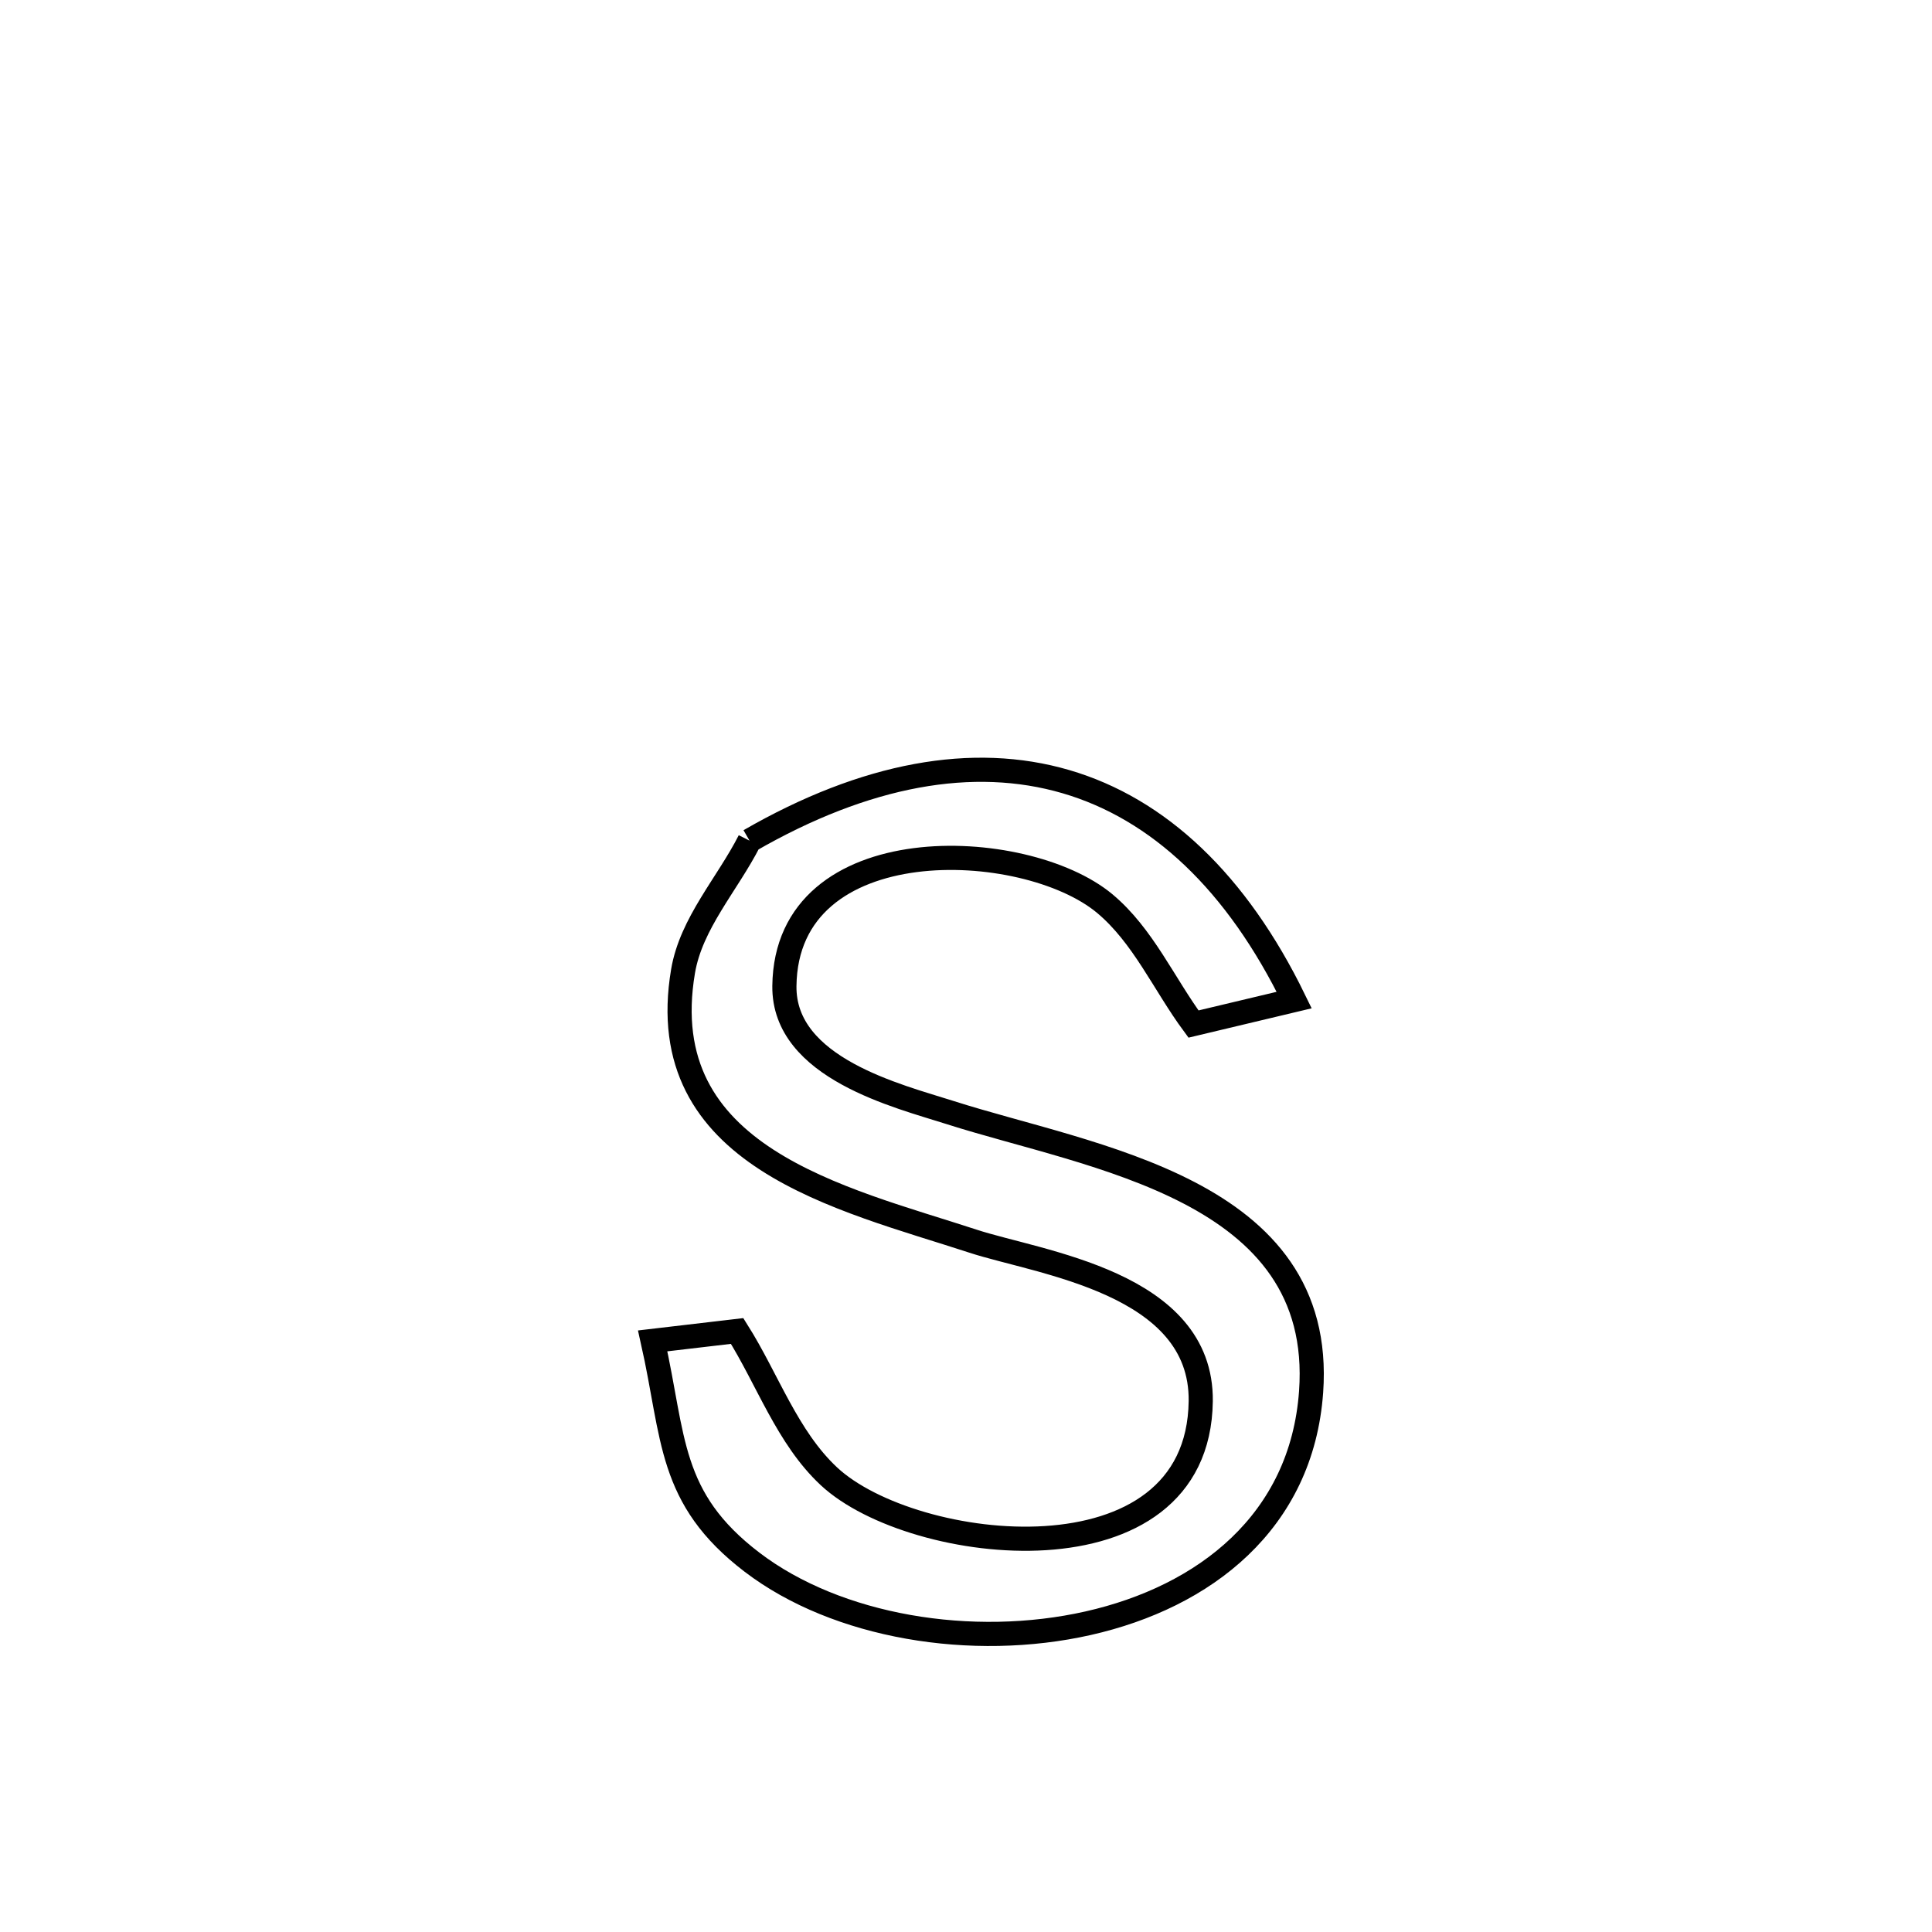 <svg xmlns="http://www.w3.org/2000/svg" viewBox="0.0 0.0 24.0 24.0" height="200px" width="200px"><path fill="none" stroke="black" stroke-width=".3" stroke-opacity="1.0"  filling="0" d="M9.311 10.443 L9.311 10.443 C10.755 9.611 12.089 9.373 13.241 9.71 C14.393 10.047 15.363 10.958 16.077 12.423 L16.077 12.423 C15.66 12.522 15.243 12.621 14.826 12.721 L14.826 12.721 C14.458 12.222 14.199 11.621 13.723 11.224 C12.73 10.397 9.766 10.271 9.744 12.249 C9.732 13.272 11.166 13.617 11.804 13.821 C13.548 14.379 16.468 14.759 16.287 17.29 C16.171 18.907 14.962 19.838 13.518 20.164 C12.075 20.49 10.397 20.211 9.343 19.407 C8.298 18.61 8.379 17.861 8.108 16.657 L8.108 16.657 C8.458 16.616 8.807 16.575 9.157 16.534 L9.157 16.534 C9.537 17.136 9.777 17.853 10.297 18.339 C11.34 19.312 14.887 19.725 14.916 17.406 C14.934 15.929 12.91 15.688 12.086 15.418 C10.458 14.885 8.094 14.377 8.485 12.065 C8.586 11.467 9.036 10.984 9.311 10.443 L9.311 10.443"></path></svg>